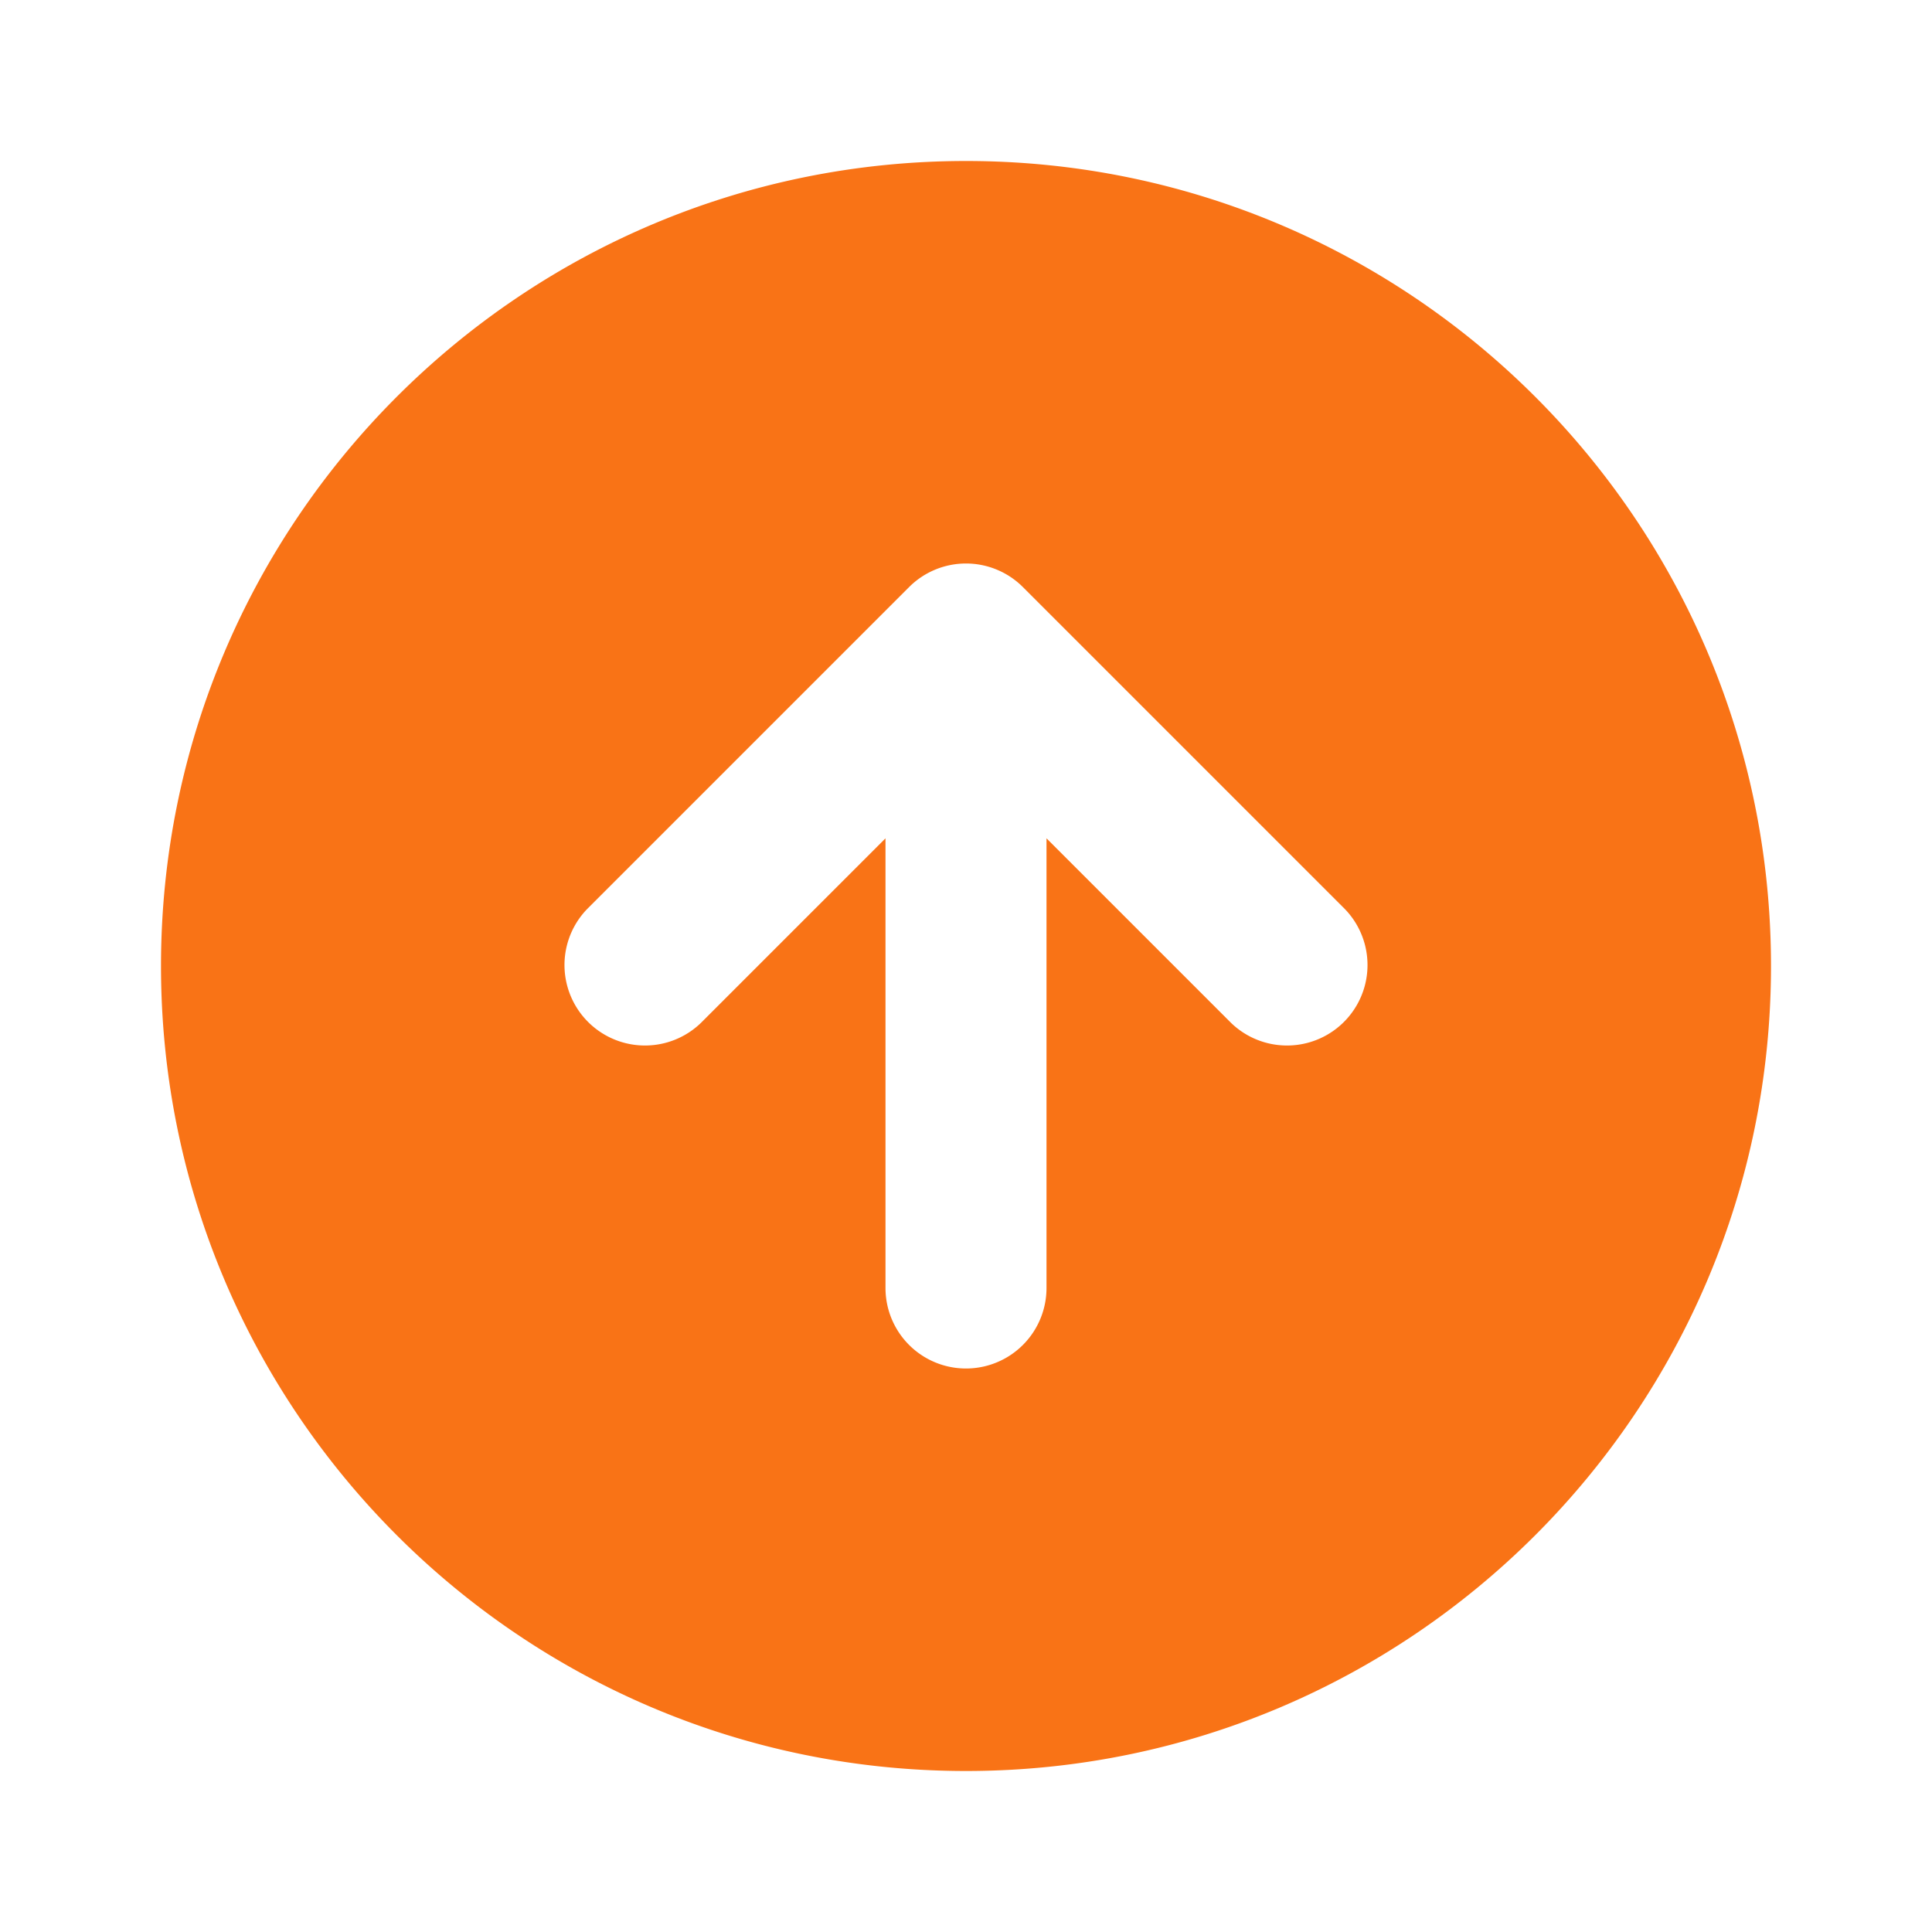 <svg xmlns="http://www.w3.org/2000/svg" fill="none" viewBox="0 0 24 24" id="Arrowup"><path fill="#f97316" fill-rule="evenodd" d="M12 2C6.477 2 2 6.477 2 12s4.477 10 10 10 10-4.477 10-10S17.523 2 12 2Zm0 5a1 1 0 0 1 .707.293l4 4a1 1 0 0 1-1.414 1.414L13 10.414V16a1 1 0 1 1-2 0v-5.586l-2.293 2.293a1 1 0 0 1-1.414-1.414l4-4A1 1 0 0 1 12 7Z" clip-rule="evenodd" class="color000000 svgShape"></path></svg>